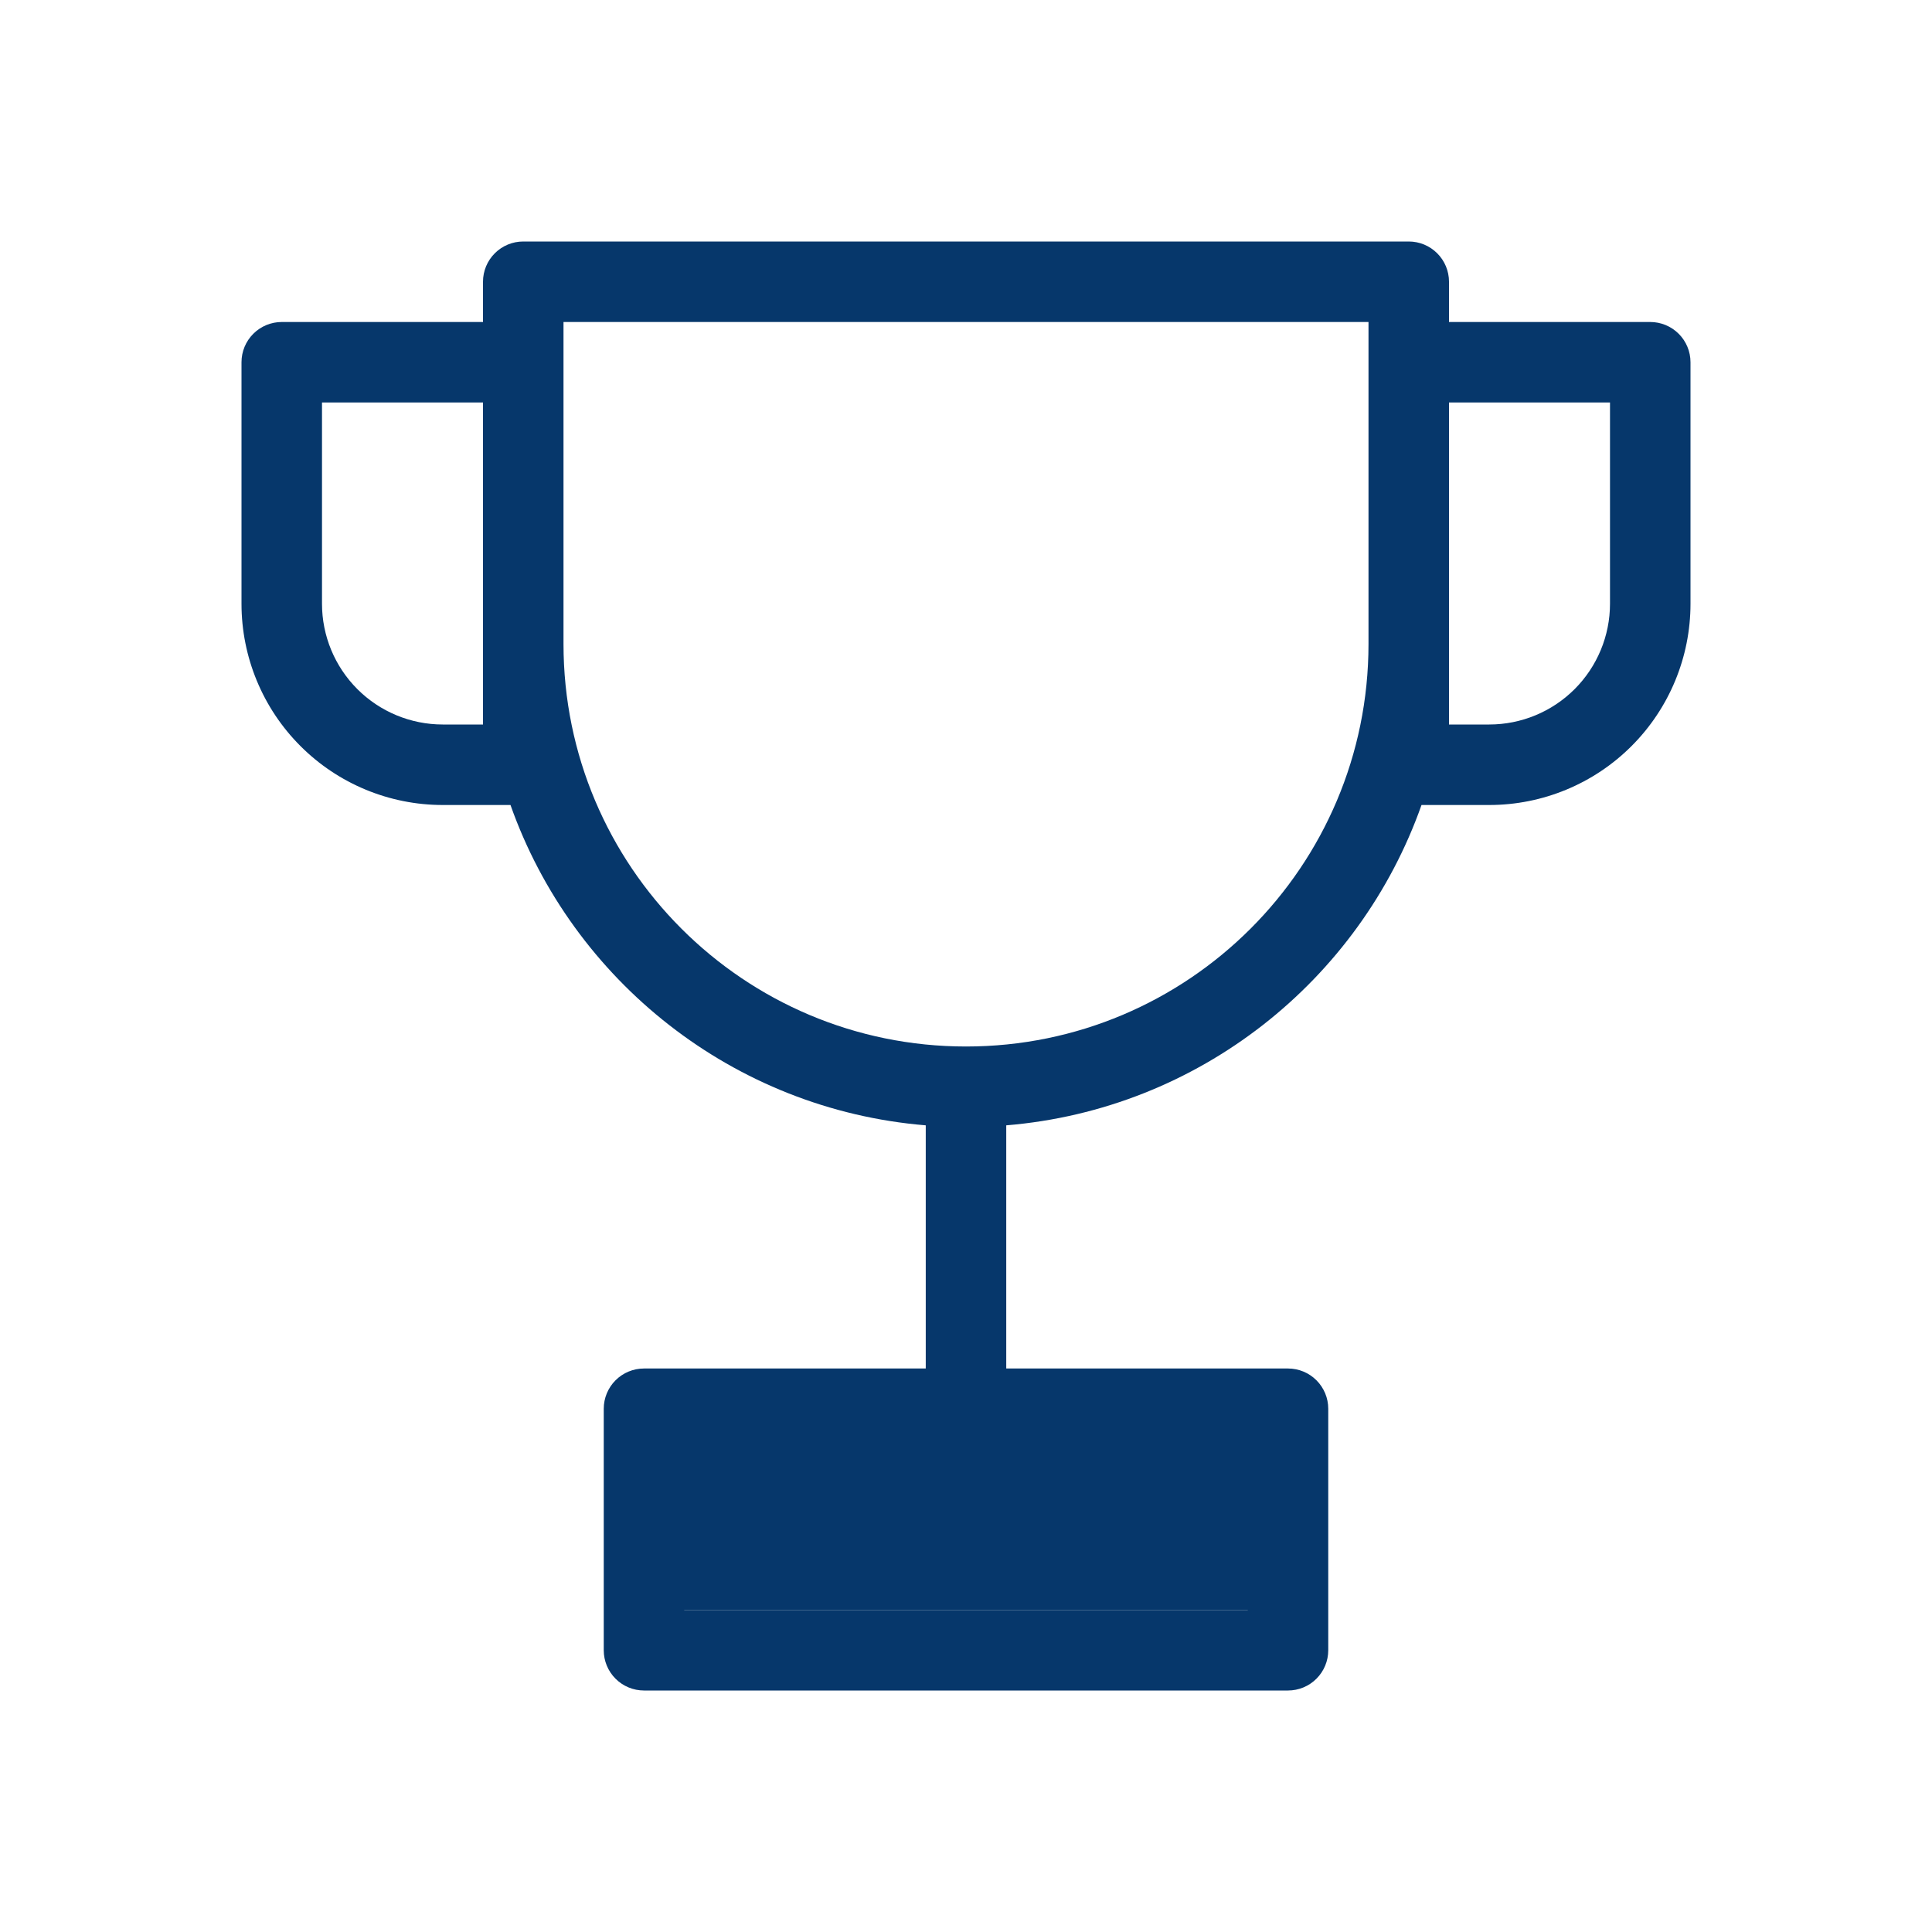 <svg width="78" height="78" viewBox="0 0 78 78" fill="none" xmlns="http://www.w3.org/2000/svg">
<path fill-rule="evenodd" clip-rule="evenodd" d="M19.5 11.375C19.5 10.944 19.671 10.531 19.976 10.226C20.281 9.921 20.694 9.75 21.125 9.75H56.875C57.306 9.75 57.719 9.921 58.024 10.226C58.329 10.531 58.5 10.944 58.5 11.375V13H66.625C67.056 13 67.469 13.171 67.774 13.476C68.079 13.781 68.25 14.194 68.25 14.625V24.375C68.25 26.53 67.394 28.596 65.87 30.12C64.347 31.644 62.28 32.5 60.125 32.5H57.39C54.886 39.585 48.404 44.791 40.625 45.433V55.25H52C52.431 55.25 52.844 55.421 53.149 55.726C53.454 56.031 53.625 56.444 53.625 56.875V66.625C53.625 67.056 53.454 67.469 53.149 67.774C52.844 68.079 52.431 68.25 52 68.25H26C25.569 68.25 25.156 68.079 24.851 67.774C24.546 67.469 24.375 67.056 24.375 66.625V56.875C24.375 56.444 24.546 56.031 24.851 55.726C25.156 55.421 25.569 55.25 26 55.25H37.375V45.433C29.598 44.791 23.114 39.585 20.61 32.5H17.875C15.72 32.5 13.653 31.644 12.13 30.12C10.606 28.596 9.75 26.53 9.75 24.375V14.625C9.75 14.194 9.921 13.781 10.226 13.476C10.531 13.171 10.944 13 11.375 13H19.5V11.375ZM55.25 26V13H22.75V26C22.75 34.975 30.025 42.25 39 42.25C47.975 42.25 55.25 34.975 55.25 26ZM58.5 16.25V29.25H60.125C61.418 29.25 62.658 28.736 63.572 27.822C64.486 26.908 65 25.668 65 24.375V16.25H58.5ZM13 16.25H19.5V29.25H17.875C16.582 29.25 15.342 28.736 14.428 27.822C13.514 26.908 13 25.668 13 24.375V16.25ZM27.625 58.5V65H50.375V58.5H27.625Z" fill="#06376B"/>
<rect x="26" y="58" width="25" height="7" fill="#06376B"/>
</svg>
